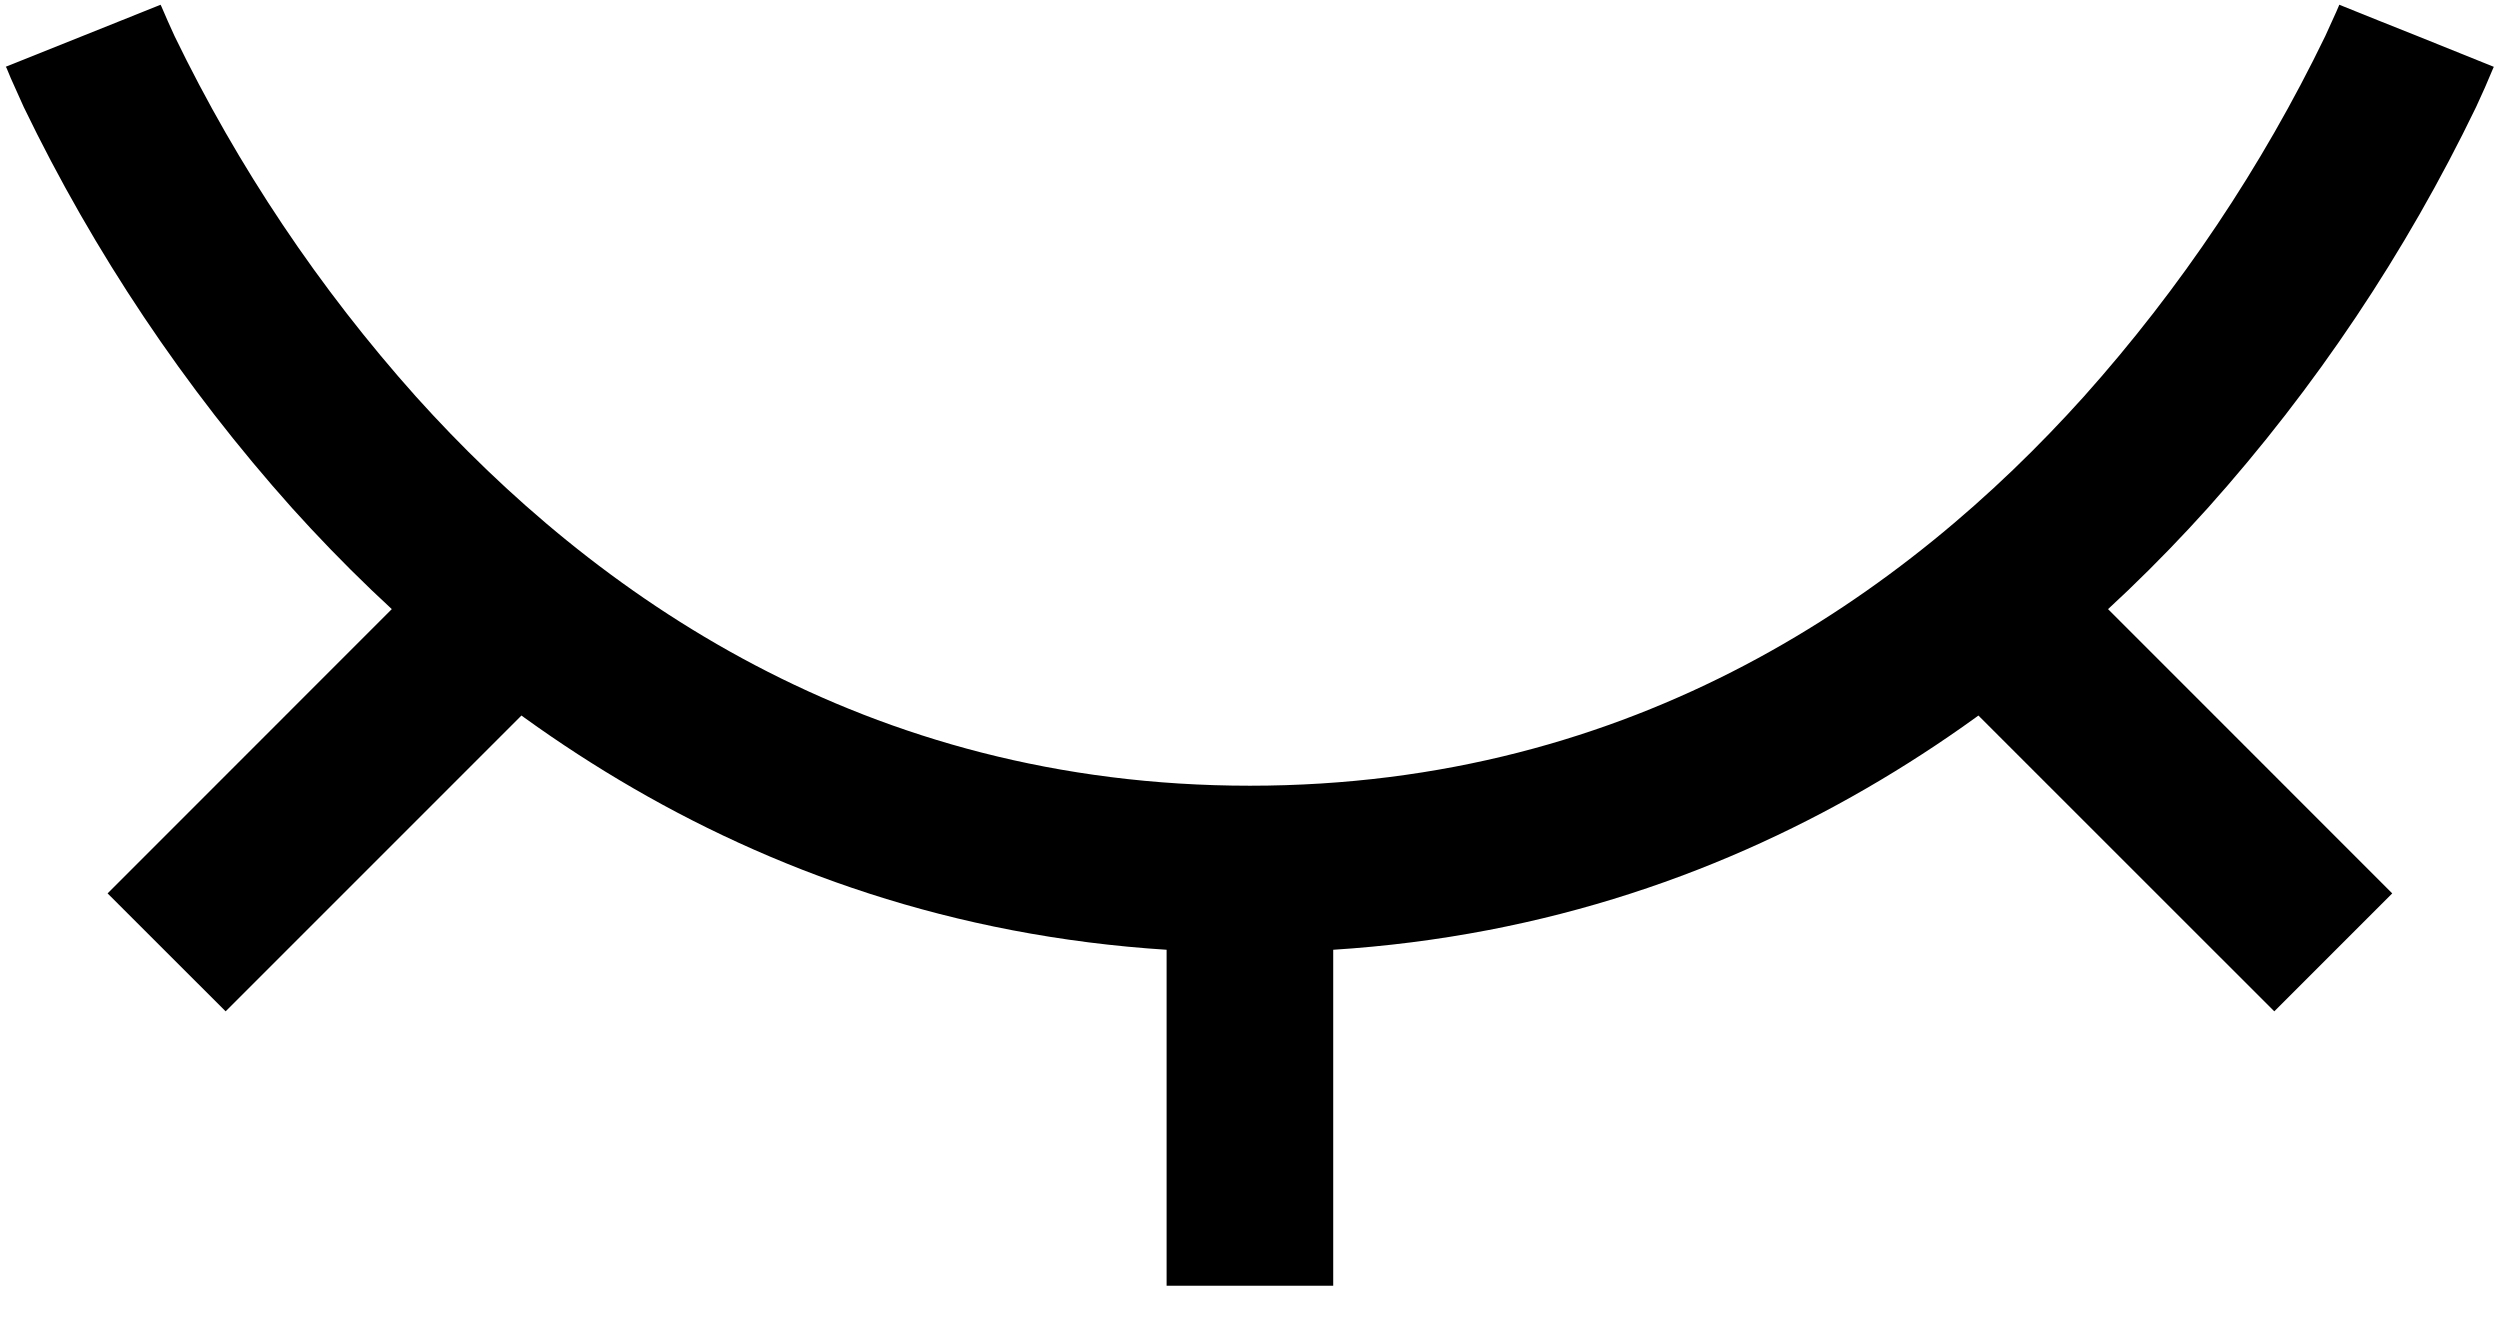 <svg  viewBox="0 0 28 15" fill="none" xmlns="http://www.w3.org/2000/svg">
<path d="M13.999 8.8C9.68 8.8 6.646 6.65 4.66 4.443C3.575 3.229 2.665 1.87 1.955 0.404C1.904 0.293 1.854 0.181 1.806 0.068L1.799 0.055V0.053L0.933 0.4L0.066 0.747V0.751L0.072 0.758C0.088 0.798 0.104 0.837 0.121 0.876L0.266 1.199C1.053 2.829 2.065 4.341 3.271 5.69C5.487 8.15 8.985 10.667 13.999 10.667V8.8ZM27.066 0.4C26.777 0.285 26.488 0.17 26.2 0.053L26.194 0.068L26.166 0.133L26.043 0.404C25.334 1.869 24.423 3.229 23.338 4.443C21.354 6.65 18.319 8.8 13.999 8.8V10.667C19.013 10.667 22.513 8.15 24.727 5.69C25.934 4.341 26.945 2.829 27.732 1.199C27.8 1.053 27.865 0.907 27.926 0.758L27.93 0.751V0.749H27.932L27.066 0.4ZM14.932 14.4V9.733H13.066V14.4H14.932ZM2.527 11.327L6.26 7.594L4.938 6.272L1.205 10.006L2.527 11.327ZM21.738 7.594L25.472 11.327L26.793 10.006L23.06 6.272L21.738 7.594Z" fill="currentColor"/>
</svg>

